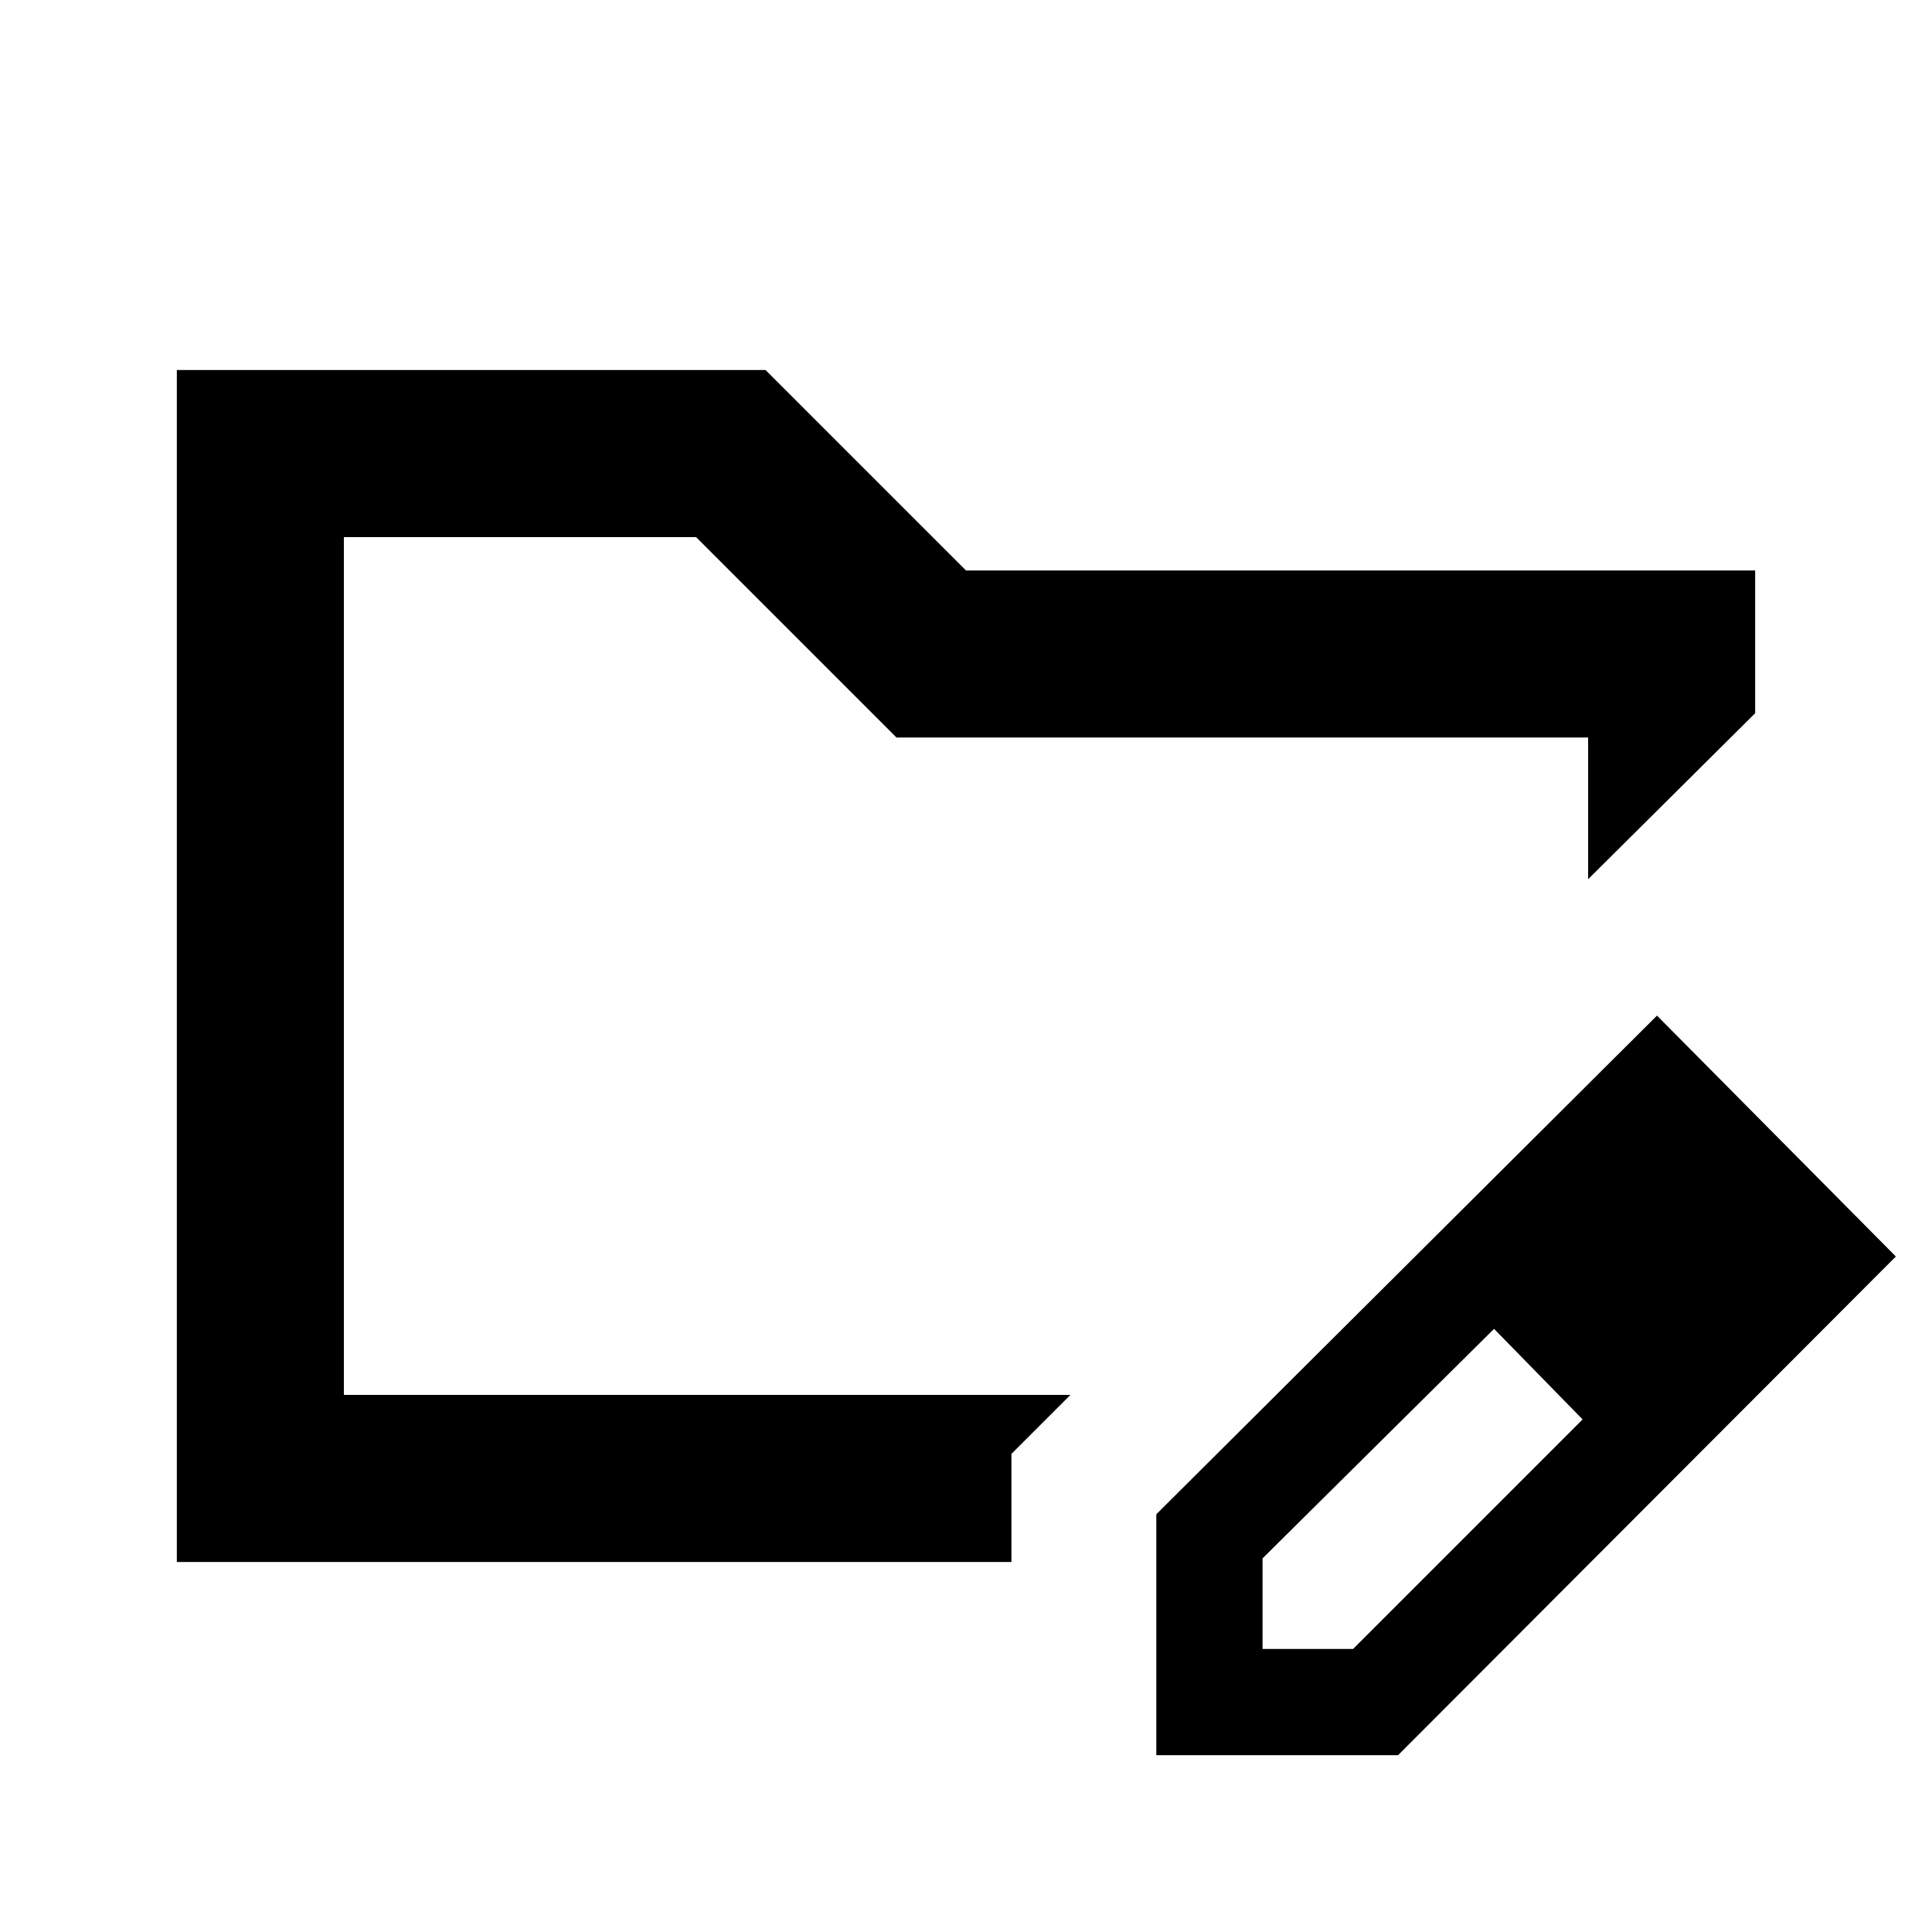 <svg xmlns="http://www.w3.org/2000/svg" height="20" viewBox="0 -960 960 960" width="20"><path d="M170.87-266.87v-426.26 426.26Zm-83 83v-592.26h292.54L480-676.54h392.13v70.93l-83 82.48v-70.41H445.46l-99.59-99.59h-175v426.26h361l-29.3 29.3v53.7H87.87Zm486.7 96v-119.7l248.78-247.78 118.69 119.7L694.7-87.87H574.57Zm292.78-247.78-45-45 45 45Zm-240 195h45L786.39-254.7l-22-23-22-22-115.04 114.05v45ZM764.39-277.7l-22-22 44 45-22-23Z"/></svg>